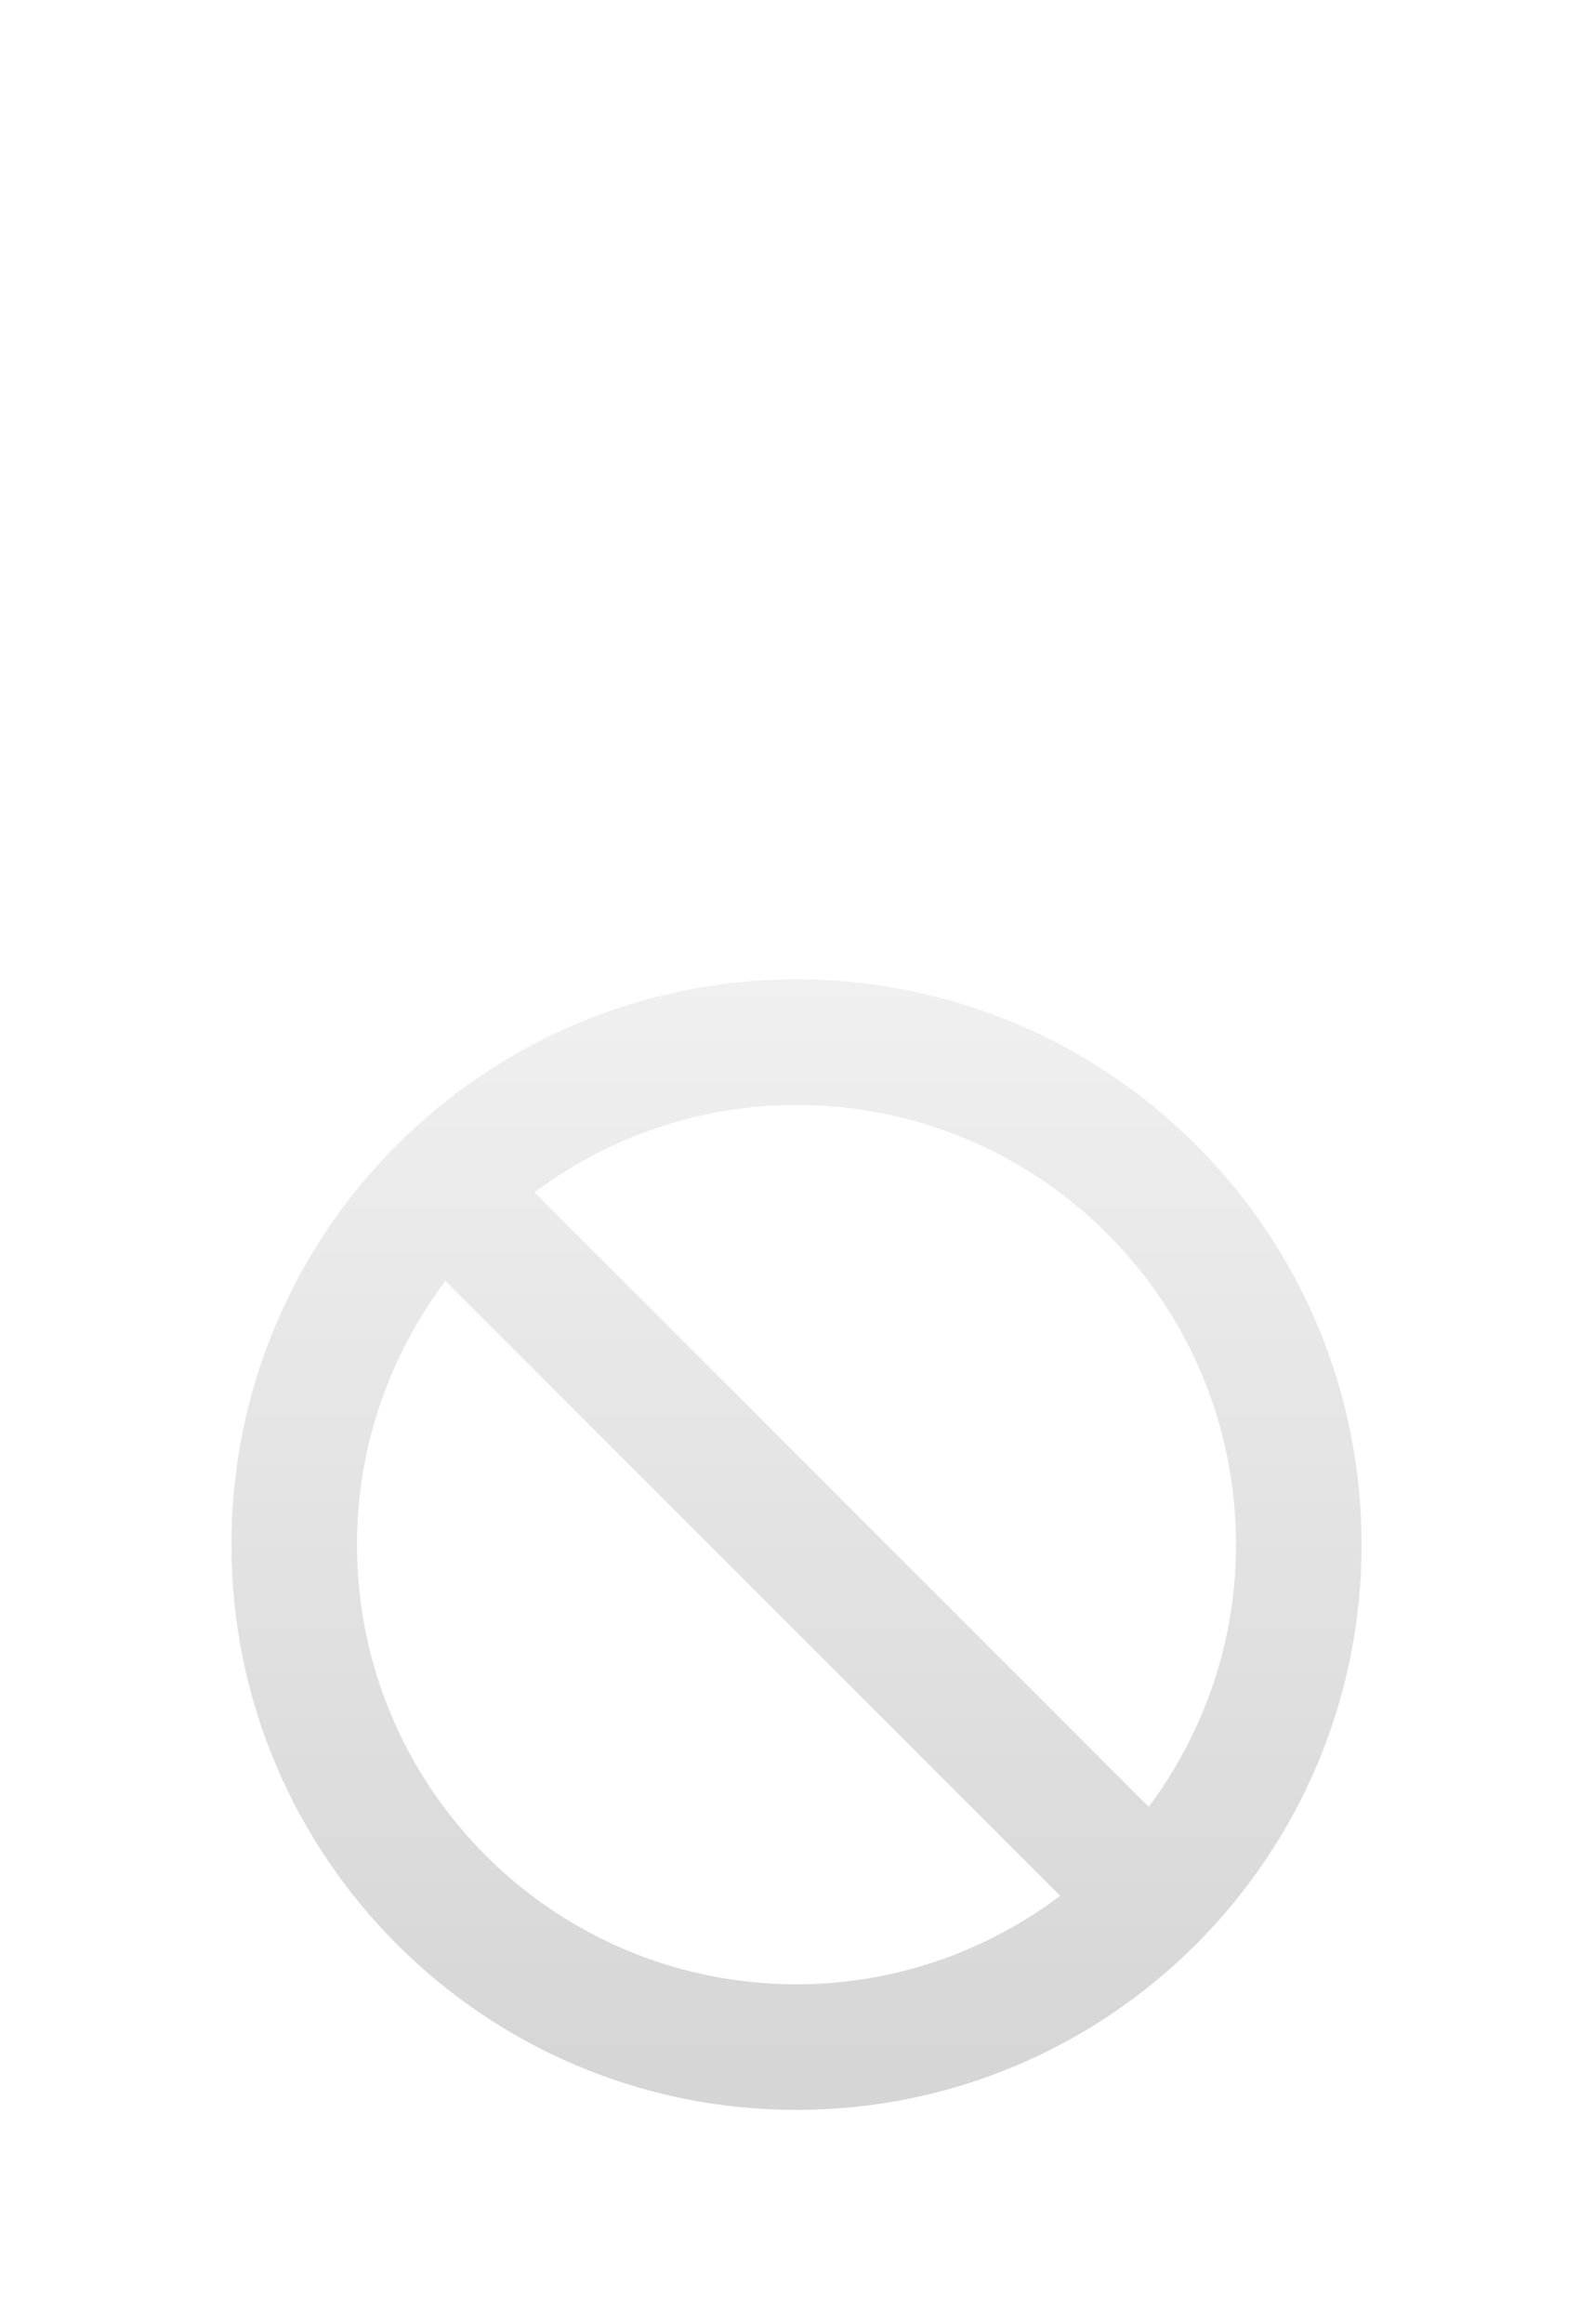 <svg width="24" height="35" viewBox="0 0 24 37" fill="none" xmlns="http://www.w3.org/2000/svg">
<g filter="url(#filter0_d_5121_56350)">
<path d="M3 23.593C3 28.563 7.03 32.593 12 32.593C16.97 32.593 21 28.563 21 23.593C21 18.622 16.97 14.593 12 14.593C7.03 14.593 3 18.622 3 23.593ZM7.826 17.983C8.993 17.114 10.434 16.593 12 16.593C15.866 16.593 19 19.727 19 23.593C19 25.16 18.48 26.601 17.61 27.767L7.826 17.983ZM5 23.593C5 22.015 5.529 20.564 6.409 19.394L16.199 29.184C15.028 30.065 13.577 30.593 12 30.593C8.134 30.593 5 27.459 5 23.593Z" fill="url(#paint0_linear_5121_56350)"/>
</g>
<defs>
<filter id="filter0_d_5121_56350" x="0" y="0" width="23.5" height="36.093" filterUnits="userSpaceOnUse" color-interpolation-filters="sRGB">
<feFlood flood-opacity="0" result="BackgroundImageFix"/>
<feColorMatrix in="SourceAlpha" type="matrix" values="0 0 0 0 0 0 0 0 0 0 0 0 0 0 0 0 0 0 127 0" result="hardAlpha"/>
<feOffset dy="1"/>
<feGaussianBlur stdDeviation="1"/>
<feColorMatrix type="matrix" values="0 0 0 0 0 0 0 0 0 0 0 0 0 0 0 0 0 0 0.4 0"/>
<feBlend mode="normal" in2="BackgroundImageFix" result="effect1_dropShadow_5121_56350"/>
<feBlend mode="normal" in="SourceGraphic" in2="effect1_dropShadow_5121_56350" result="shape"/>
</filter>
<linearGradient id="paint0_linear_5121_56350" x1="12" y1="14.593" x2="12" y2="32.593" gradientUnits="userSpaceOnUse">
<stop stop-color="#F0F0F0"/>
<stop offset="1" stop-color="#D5D5D5"/>
</linearGradient>
</defs>
</svg>